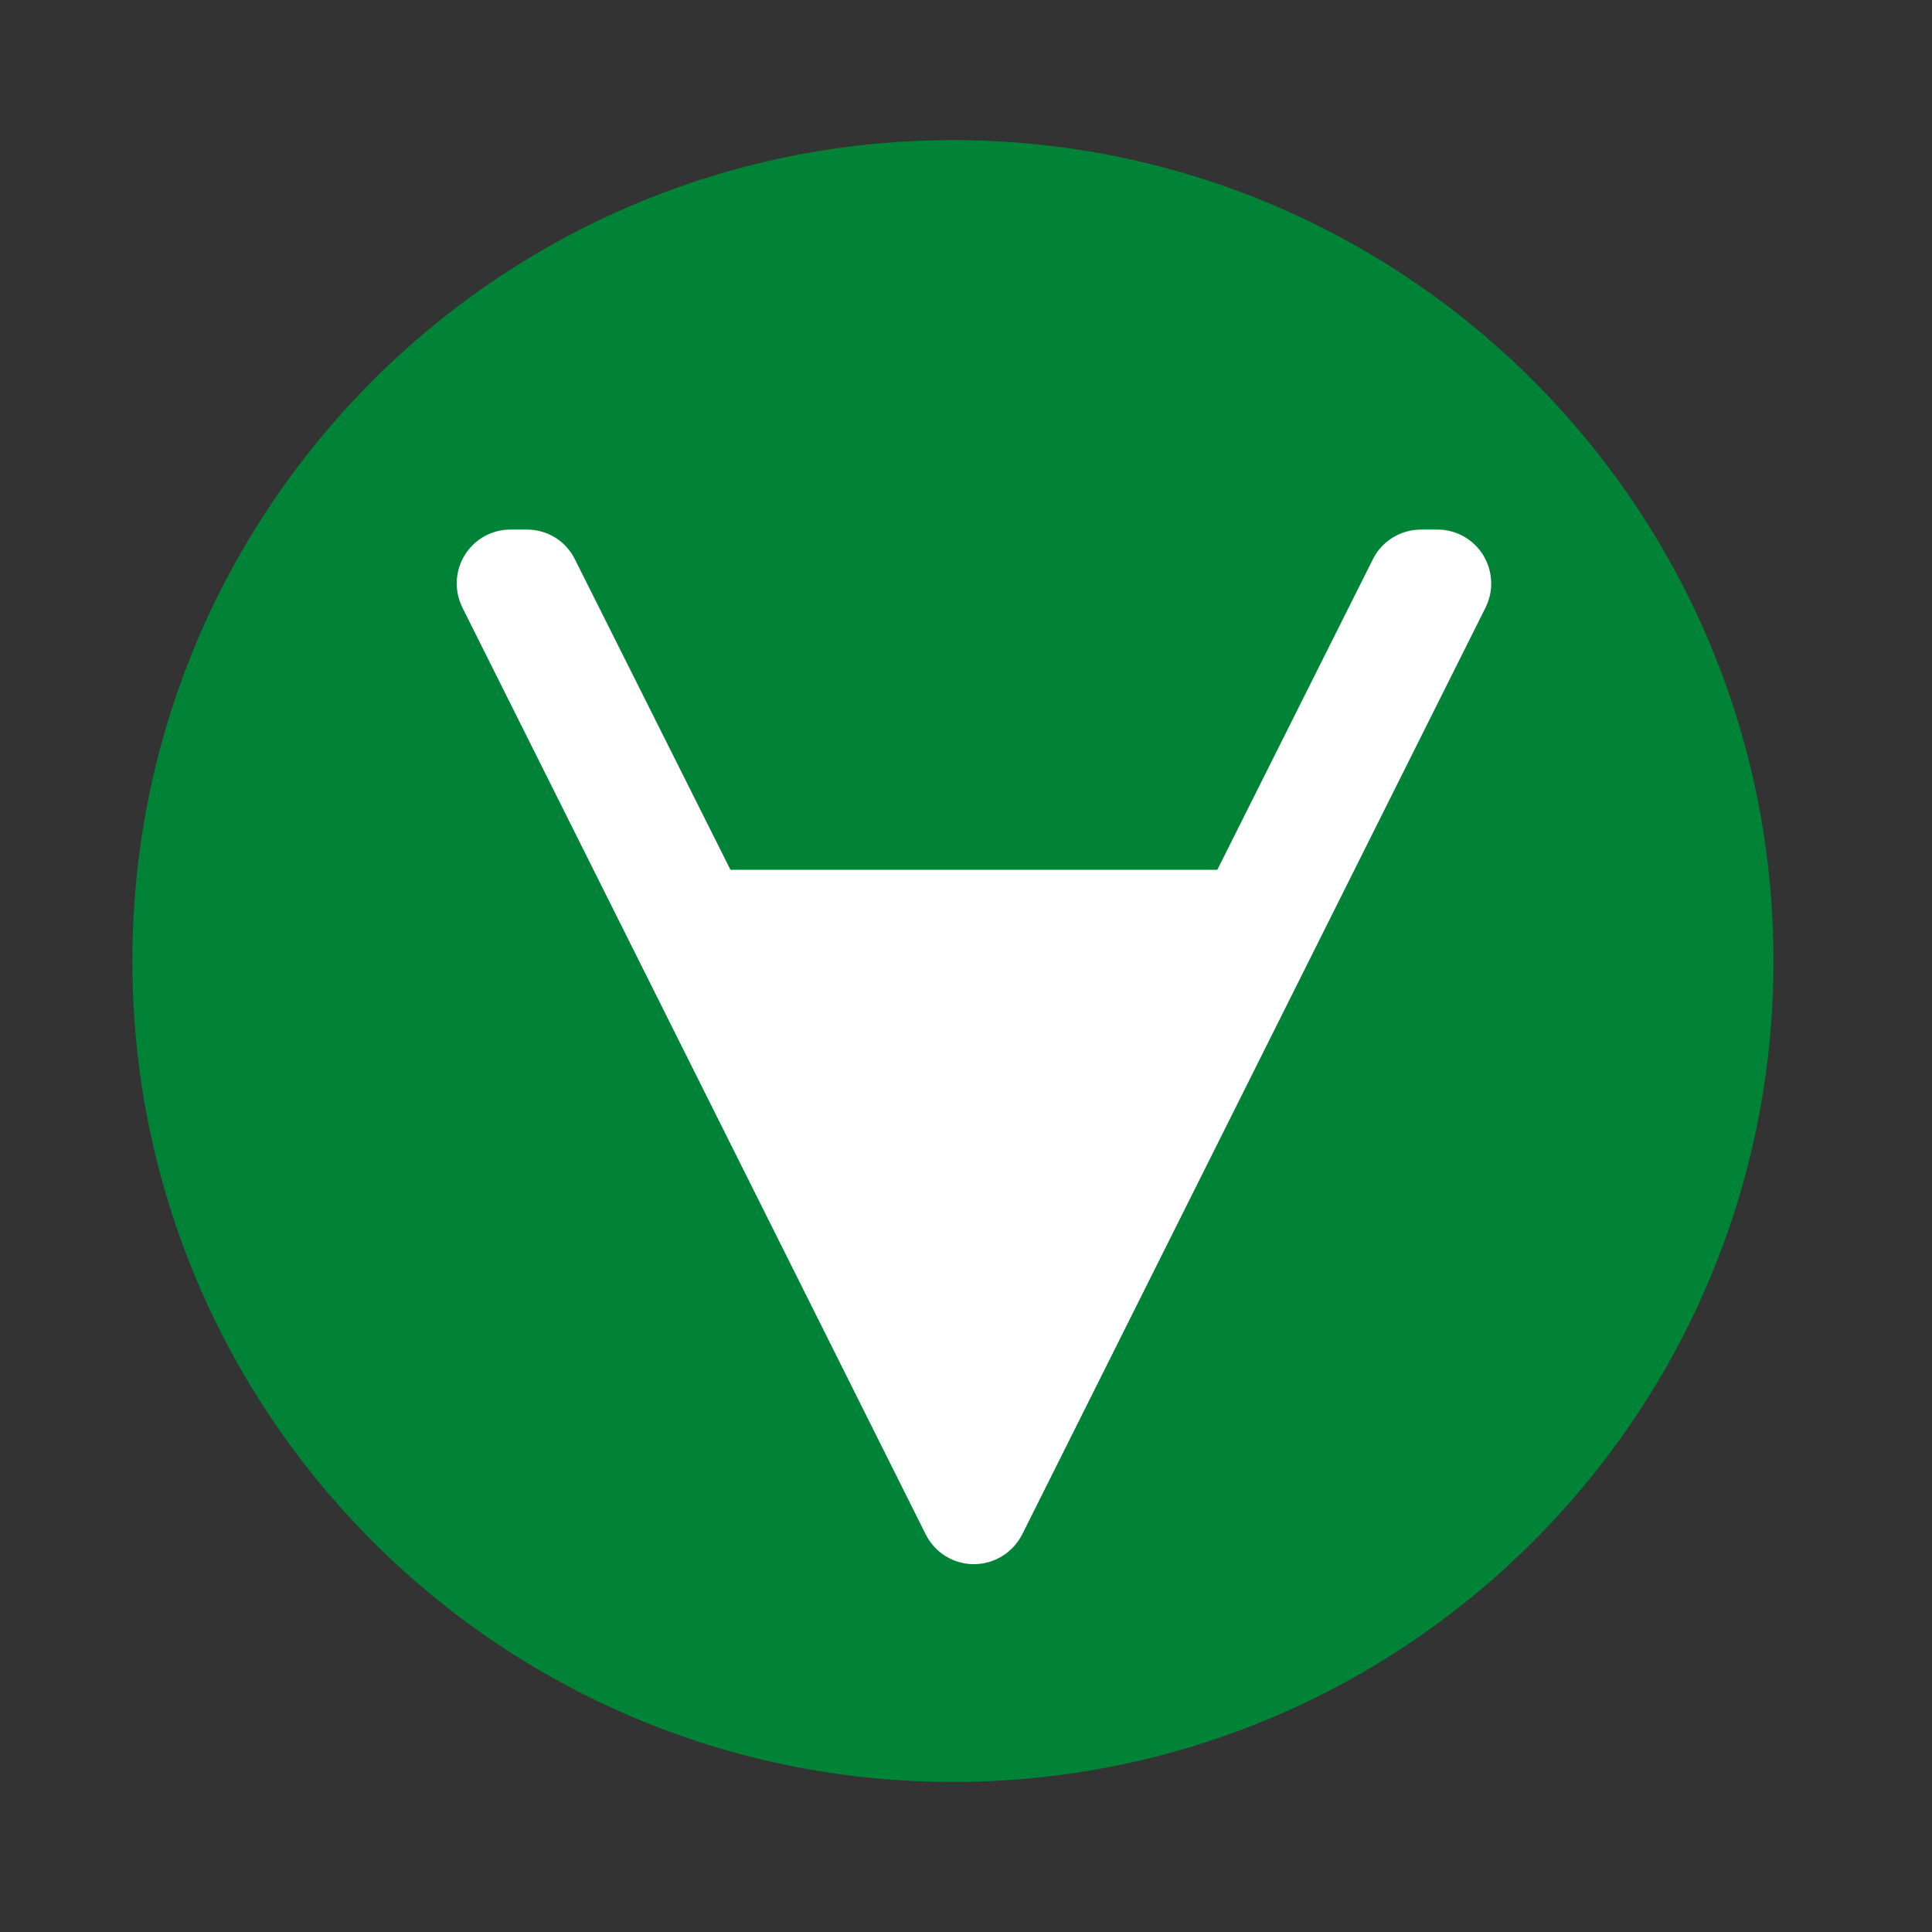 <?xml version="1.0" encoding="UTF-8"?>
<!-- Created with Inkscape (http://www.inkscape.org/) -->
<svg width="32" height="32" version="1.1" viewBox="0 0 32 32" xml:space="preserve" xmlns="http://www.w3.org/2000/svg" xmlns:cc="http://creativecommons.org/ns#" xmlns:dc="http://purl.org/dc/elements/1.1/" xmlns:rdf="http://www.w3.org/1999/02/22-rdf-syntax-ns#"><rect x="0" y="0" width="32" height="32" fill="#333333" stroke="none"/><defs><clipPath id="clipPath16"><path d="m0 0h256v256h-256v-256z"/></clipPath><clipPath id="clipPath32"><path d="m0 0h256v256h-256v-256z"/></clipPath></defs><g transform="matrix(1.25 0 0 -1.25 -144.82 170.57)"><g transform="matrix(.431 0 0 .431 65.627 62.916)" fill="#008336"><g clip-path="url(#clipPath16)" fill="#008336"><g transform="translate(120.61 141.08)" fill="#008336"><path d="m0 0c0 13.939 11.296 25.238 25.227 25.238s25.227-11.299 25.227-25.238c0-13.938-11.296-25.237-25.227-25.237s-25.227 11.299-25.227 25.237" fill="#008336"/></g></g></g><g transform="matrix(.431 0 0 .431 128.75 117.77)"><path d="m 0,0 8.326,16.613 -16.648,0 L 0,0 Z" fill="#fff"/></g><g transform="matrix(.431 0 0 .431 65.627 62.916)"><g clip-path="url(#clipPath32)"><g transform="translate(146.49 137.63)"><path d="m0 0c1.285 0 2.336 1.074 2.336 2.389 0 1.306-1.024 2.336-2.336 2.336-1.313 0-2.395-1.051-2.395-2.336 0-1.315 1.082-2.389 2.395-2.389" fill="#fff"/></g><g transform="translate(130.75 151.96)"><path d="m0 0 14.255-28.514c0.283-0.557 0.852-0.908 1.476-0.908 0.623 0 1.194 0.351 1.482 0.908l14.255 28.514c0.25 0.51 0.219 1.113-0.08 1.602-0.299 0.482-0.825 0.783-1.403 0.783h-0.509c-0.623 0-1.202-0.354-1.477-0.91l-12.268-24.489-12.267 24.489c-0.276 0.556-0.843 0.91-1.47 0.91h-0.515c-0.574 0-1.103-0.301-1.4-0.783-0.301-0.489-0.326-1.092-0.079-1.602" fill="#fff"/></g></g></g></g></svg>
